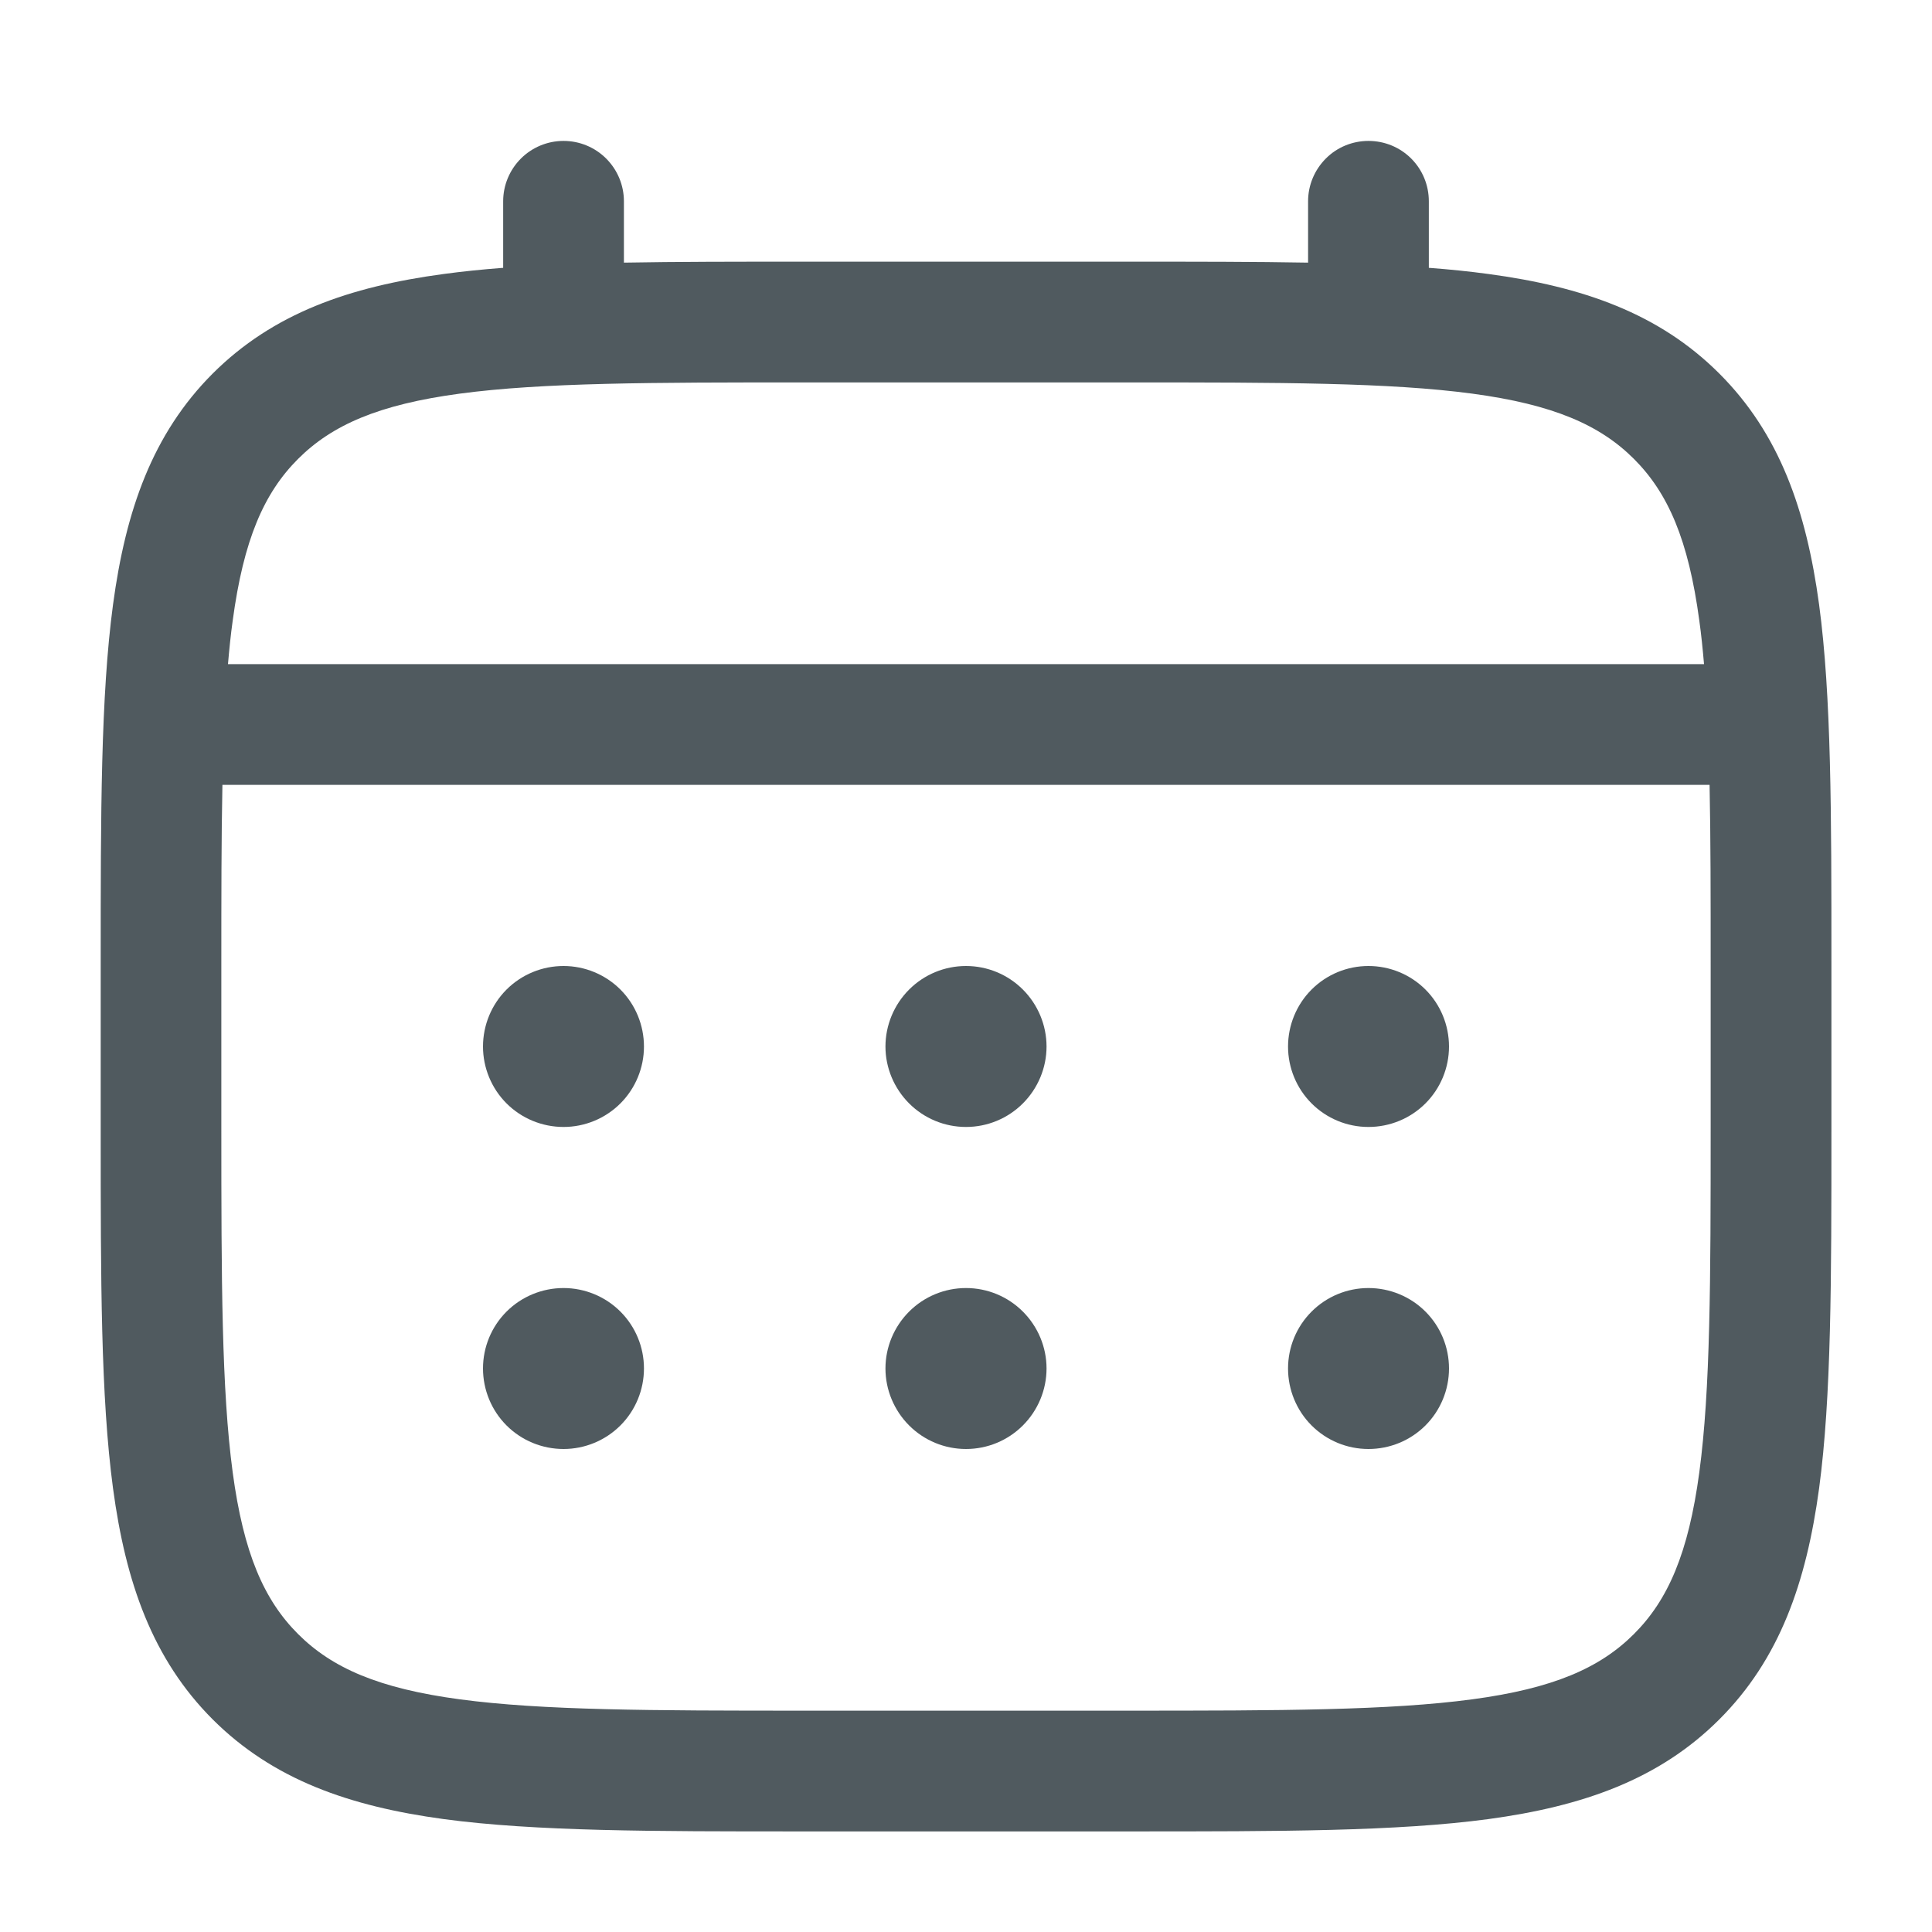 <svg width="16" height="16" viewBox="0 0 16 16" fill="none" xmlns="http://www.w3.org/2000/svg">
<path d="M11.333 9.333C11.51 9.333 11.68 9.263 11.805 9.138C11.93 9.013 12 8.843 12 8.667C12 8.49 11.93 8.32 11.805 8.195C11.68 8.07 11.51 8 11.333 8C11.156 8 10.987 8.07 10.862 8.195C10.737 8.32 10.667 8.49 10.667 8.667C10.667 8.843 10.737 9.013 10.862 9.138C10.987 9.263 11.156 9.333 11.333 9.333ZM11.333 12C11.51 12 11.68 11.93 11.805 11.805C11.93 11.68 12 11.51 12 11.333C12 11.156 11.93 10.987 11.805 10.862C11.68 10.737 11.51 10.667 11.333 10.667C11.156 10.667 10.987 10.737 10.862 10.862C10.737 10.987 10.667 11.156 10.667 11.333C10.667 11.51 10.737 11.68 10.862 11.805C10.987 11.93 11.156 12 11.333 12ZM8.667 8.667C8.667 8.843 8.596 9.013 8.471 9.138C8.346 9.263 8.177 9.333 8 9.333C7.823 9.333 7.654 9.263 7.529 9.138C7.404 9.013 7.333 8.843 7.333 8.667C7.333 8.49 7.404 8.32 7.529 8.195C7.654 8.07 7.823 8 8 8C8.177 8 8.346 8.07 8.471 8.195C8.596 8.32 8.667 8.49 8.667 8.667ZM8.667 11.333C8.667 11.51 8.596 11.68 8.471 11.805C8.346 11.93 8.177 12 8 12C7.823 12 7.654 11.93 7.529 11.805C7.404 11.68 7.333 11.51 7.333 11.333C7.333 11.156 7.404 10.987 7.529 10.862C7.654 10.737 7.823 10.667 8 10.667C8.177 10.667 8.346 10.737 8.471 10.862C8.596 10.987 8.667 11.156 8.667 11.333ZM4.667 9.333C4.843 9.333 5.013 9.263 5.138 9.138C5.263 9.013 5.333 8.843 5.333 8.667C5.333 8.49 5.263 8.32 5.138 8.195C5.013 8.07 4.843 8 4.667 8C4.49 8 4.32 8.07 4.195 8.195C4.07 8.32 4 8.49 4 8.667C4 8.843 4.07 9.013 4.195 9.138C4.32 9.263 4.49 9.333 4.667 9.333ZM4.667 12C4.843 12 5.013 11.93 5.138 11.805C5.263 11.68 5.333 11.51 5.333 11.333C5.333 11.156 5.263 10.987 5.138 10.862C5.013 10.737 4.843 10.667 4.667 10.667C4.49 10.667 4.32 10.737 4.195 10.862C4.07 10.987 4 11.156 4 11.333C4 11.51 4.07 11.68 4.195 11.805C4.32 11.93 4.49 12 4.667 12Z" fill="#505A5F"/>
<path fill-rule="evenodd" clip-rule="evenodd" d="M4.667 1.167C4.799 1.167 4.926 1.219 5.02 1.313C5.114 1.407 5.167 1.534 5.167 1.667V2.175C5.608 2.167 6.094 2.167 6.629 2.167H9.371C9.906 2.167 10.392 2.167 10.833 2.175V1.667C10.833 1.534 10.886 1.407 10.98 1.313C11.073 1.219 11.201 1.167 11.333 1.167C11.466 1.167 11.593 1.219 11.687 1.313C11.781 1.407 11.833 1.534 11.833 1.667V2.218C12.007 2.231 12.171 2.248 12.326 2.269C13.107 2.374 13.74 2.595 14.239 3.094C14.738 3.593 14.959 4.226 15.065 5.007C15.167 5.767 15.167 6.737 15.167 7.963V9.371C15.167 10.596 15.167 11.567 15.065 12.326C14.959 13.107 14.738 13.74 14.239 14.239C13.74 14.738 13.107 14.959 12.326 15.065C11.566 15.167 10.596 15.167 9.371 15.167H6.63C5.405 15.167 4.434 15.167 3.675 15.065C2.893 14.959 2.261 14.738 1.761 14.239C1.263 13.74 1.041 13.107 0.936 12.326C0.834 11.566 0.834 10.596 0.834 9.371V7.963C0.834 6.737 0.834 5.767 0.936 5.007C1.041 4.226 1.263 3.593 1.761 3.094C2.261 2.595 2.893 2.374 3.675 2.269C3.83 2.248 3.995 2.231 4.167 2.218V1.667C4.167 1.534 4.22 1.407 4.314 1.313C4.407 1.22 4.534 1.167 4.667 1.167ZM3.807 3.26C3.137 3.35 2.75 3.519 2.468 3.801C2.186 4.083 2.017 4.47 1.927 5.141C1.911 5.254 1.899 5.374 1.888 5.5H14.112C14.101 5.373 14.089 5.254 14.073 5.14C13.983 4.47 13.814 4.083 13.532 3.801C13.25 3.519 12.863 3.35 12.193 3.26C11.508 3.168 10.605 3.167 9.333 3.167H6.667C5.395 3.167 4.493 3.168 3.807 3.26ZM1.833 8C1.833 7.431 1.833 6.935 1.842 6.5H14.158C14.167 6.935 14.167 7.431 14.167 8V9.333C14.167 10.605 14.165 11.508 14.073 12.193C13.983 12.863 13.814 13.25 13.532 13.532C13.25 13.814 12.863 13.983 12.193 14.073C11.508 14.165 10.605 14.167 9.333 14.167H6.667C5.395 14.167 4.493 14.165 3.807 14.073C3.137 13.983 2.75 13.814 2.468 13.532C2.186 13.25 2.017 12.863 1.927 12.193C1.835 11.508 1.833 10.605 1.833 9.333V8Z" fill="#505A5F"/>
</svg>
